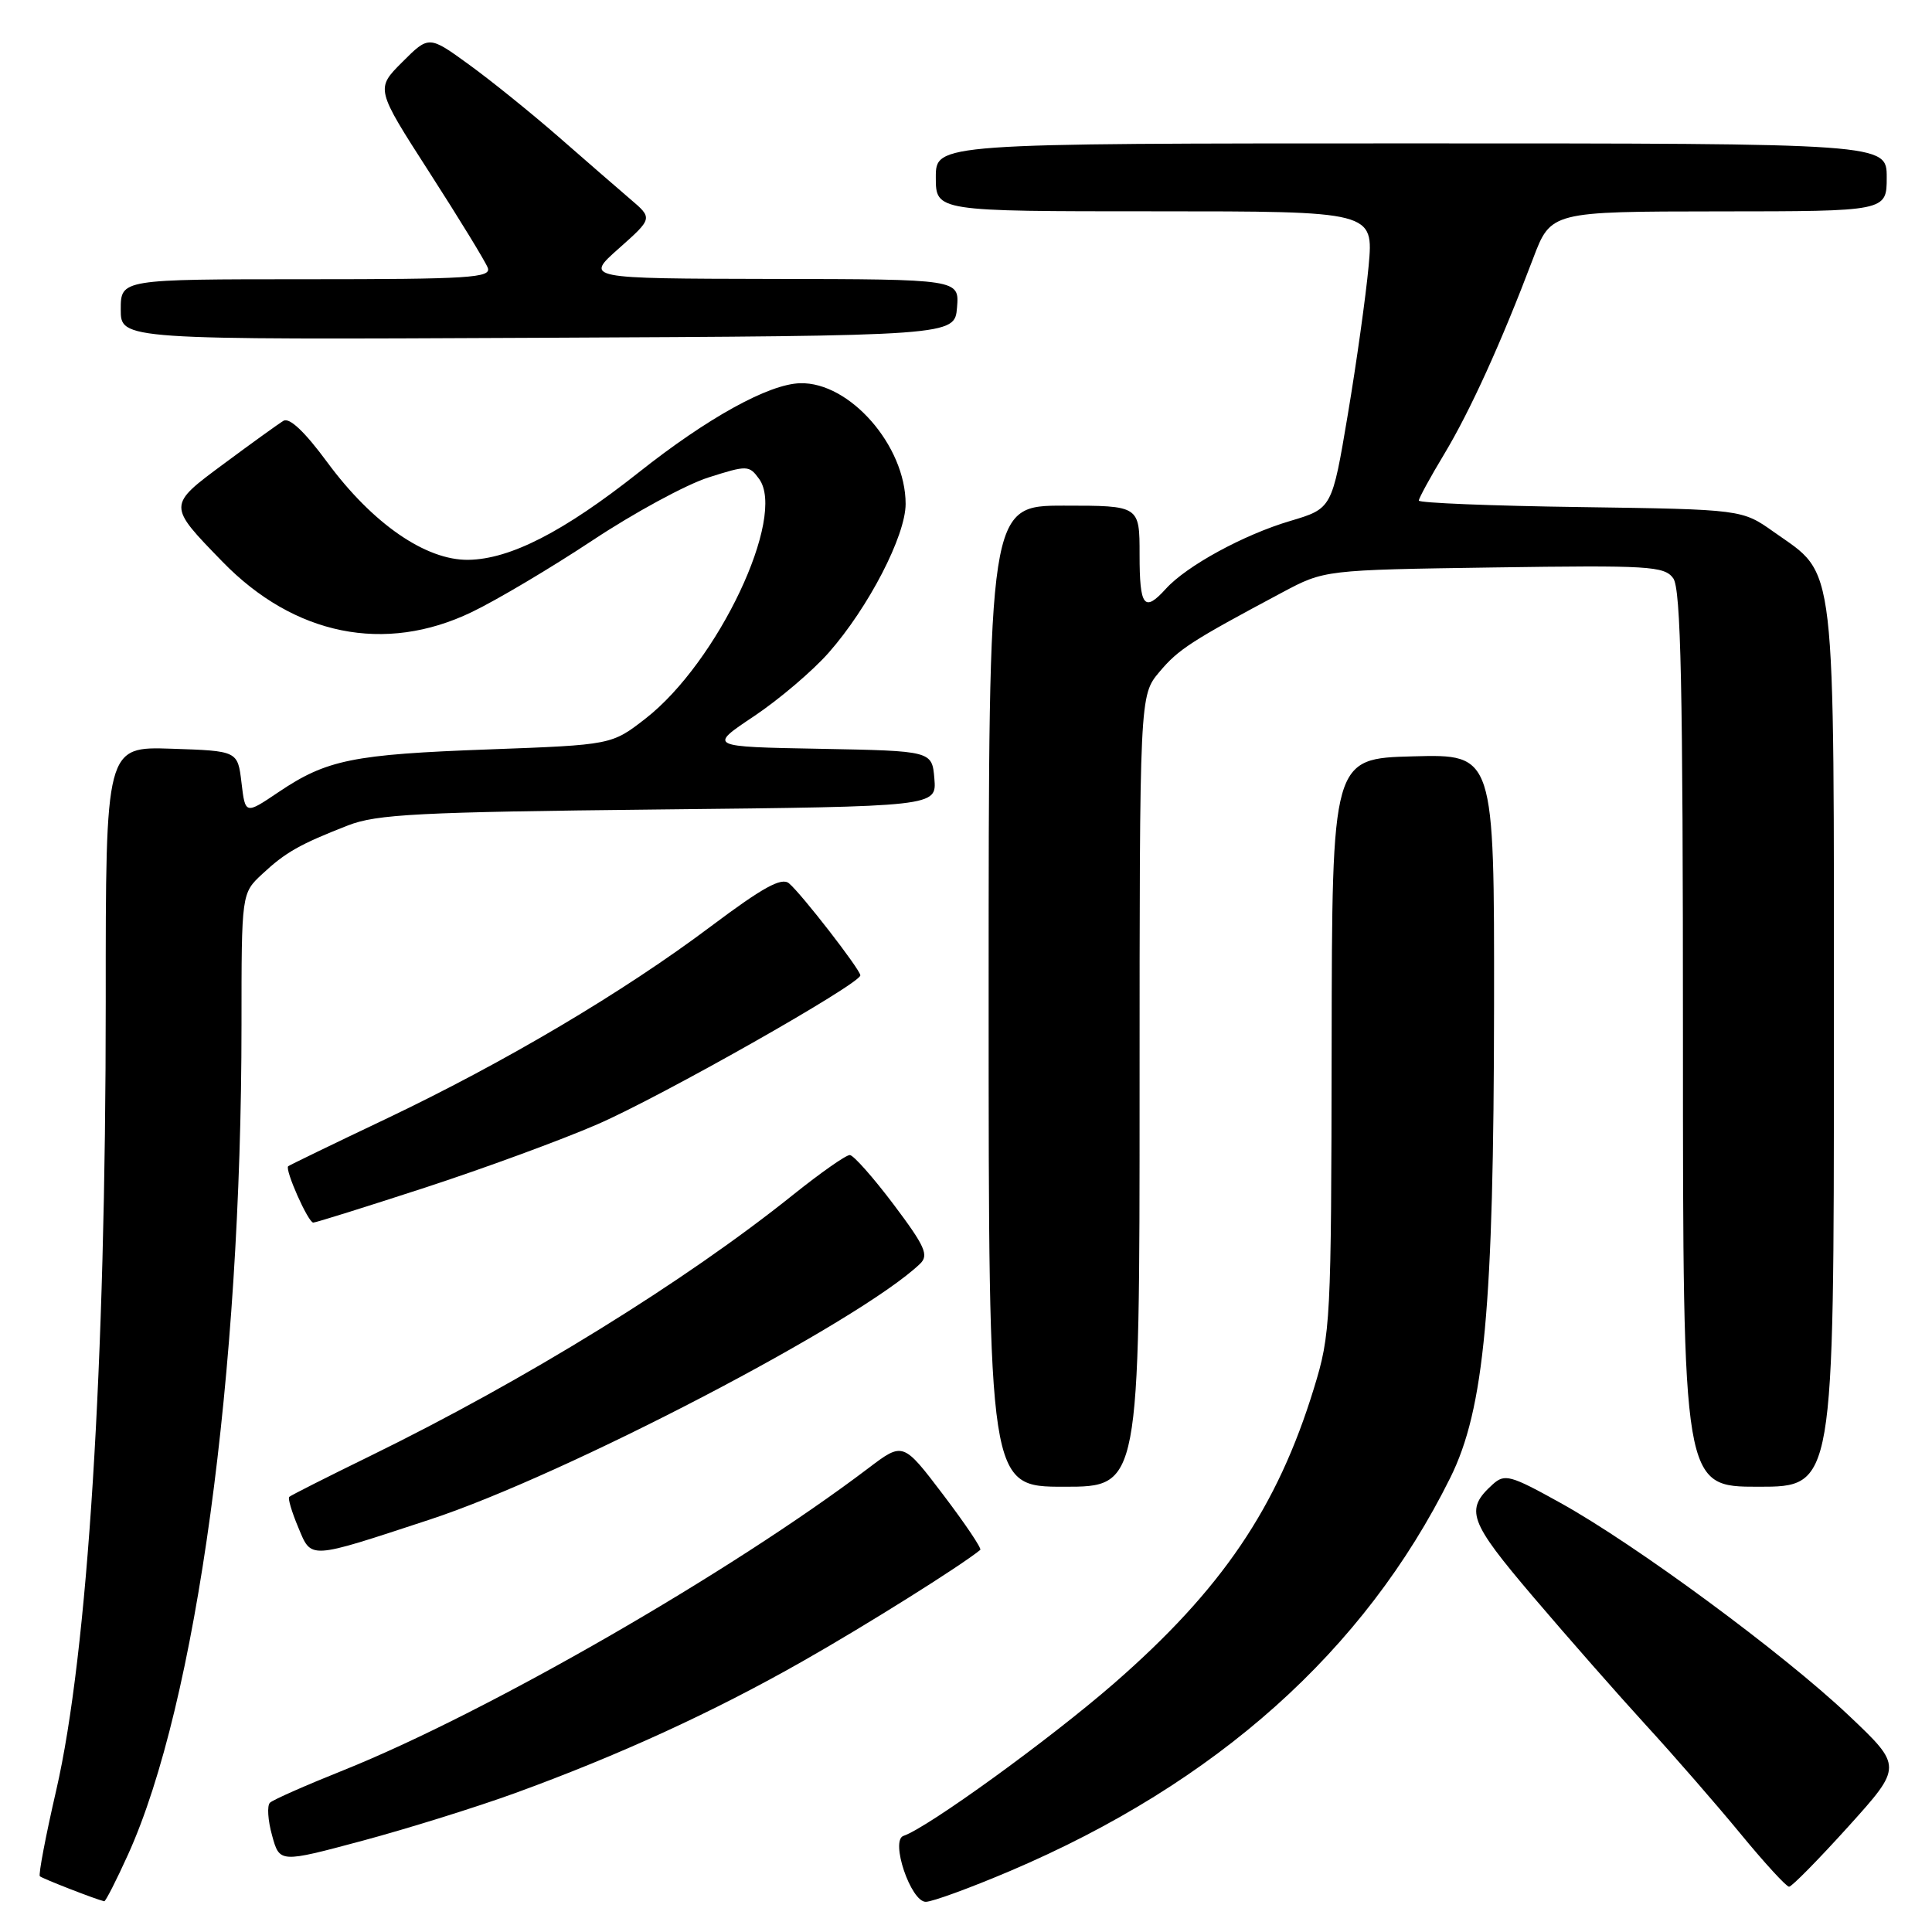 <?xml version="1.0" encoding="UTF-8" standalone="no"?>
<!DOCTYPE svg PUBLIC "-//W3C//DTD SVG 1.1//EN" "http://www.w3.org/Graphics/SVG/1.1/DTD/svg11.dtd" >
<svg xmlns="http://www.w3.org/2000/svg" xmlns:xlink="http://www.w3.org/1999/xlink" version="1.1" viewBox="0 0 256 256">
 <g >
 <path fill="currentColor"
d=" M 16.97 245.73 C 26.02 225.76 32.00 182.03 32.00 135.79 C 32.00 118.37 32.00 118.37 34.75 115.81 C 37.83 112.94 39.71 111.87 46.09 109.38 C 49.91 107.88 55.45 107.60 87.31 107.26 C 124.11 106.87 124.11 106.87 123.81 103.18 C 123.50 99.50 123.50 99.50 108.68 99.22 C 93.85 98.95 93.85 98.95 99.90 94.91 C 103.22 92.69 107.68 88.90 109.81 86.48 C 115.09 80.48 120.00 70.98 120.00 66.77 C 120.00 59.07 112.58 50.59 106.01 50.78 C 101.84 50.90 93.75 55.37 84.63 62.60 C 74.70 70.46 67.60 74.10 62.06 74.18 C 56.41 74.26 49.35 69.37 43.37 61.26 C 40.39 57.21 38.35 55.28 37.56 55.76 C 36.88 56.17 33.36 58.71 29.72 61.41 C 22.17 67.00 22.17 66.91 29.48 74.43 C 38.99 84.21 51.00 86.64 62.50 81.11 C 65.80 79.53 73.00 75.25 78.50 71.61 C 84.00 67.96 90.91 64.21 93.86 63.27 C 99.01 61.63 99.26 61.64 100.58 63.45 C 104.25 68.46 95.12 87.75 85.54 95.21 C 81.05 98.70 81.05 98.70 64.78 99.30 C 46.73 99.96 43.29 100.66 36.89 104.97 C 32.50 107.93 32.50 107.93 32.00 103.72 C 31.50 99.50 31.50 99.50 22.75 99.21 C 14.00 98.92 14.00 98.92 14.01 132.71 C 14.02 180.92 11.63 219.08 7.45 237.22 C 6.05 243.28 5.08 248.41 5.28 248.61 C 5.58 248.91 12.69 251.68 13.81 251.93 C 13.98 251.97 15.41 249.18 16.97 245.73 Z  M 133.88 247.90 C 161.20 236.26 180.79 218.75 192.17 195.81 C 196.69 186.70 197.93 173.32 197.97 133.22 C 198.00 99.93 198.00 99.93 187.25 100.22 C 176.50 100.50 176.50 100.50 176.45 138.50 C 176.40 175.20 176.32 176.75 174.10 183.96 C 169.25 199.77 161.89 210.62 147.60 223.07 C 139.10 230.47 122.90 242.20 119.72 243.26 C 117.93 243.86 120.68 252.00 122.67 252.00 C 123.54 252.00 128.59 250.15 133.88 247.90 Z  M 244.91 242.03 C 252.10 234.06 252.10 234.06 244.94 227.28 C 236.24 219.05 216.75 204.68 206.80 199.16 C 200.12 195.45 199.38 195.25 197.79 196.69 C 194.07 200.06 194.61 201.54 203.20 211.64 C 207.77 217.01 214.50 224.66 218.16 228.66 C 221.82 232.65 227.42 239.09 230.61 242.96 C 233.79 246.83 236.70 250.00 237.06 250.00 C 237.42 250.00 240.95 246.41 244.91 242.03 Z  M 68.24 237.60 C 82.03 232.58 94.49 226.87 106.33 220.14 C 114.69 215.40 127.30 207.49 129.89 205.37 C 130.11 205.19 127.89 201.90 124.97 198.05 C 119.66 191.06 119.66 191.06 115.08 194.53 C 96.84 208.35 64.52 226.94 45.50 234.57 C 40.55 236.55 36.17 238.48 35.77 238.87 C 35.37 239.25 35.49 241.20 36.05 243.20 C 37.05 246.85 37.05 246.85 48.02 243.91 C 54.05 242.29 63.15 239.45 68.24 237.60 Z  M 56.92 201.36 C 74.91 195.46 113.93 175.10 121.91 167.46 C 123.10 166.32 122.59 165.16 118.41 159.60 C 115.71 156.02 113.10 153.07 112.61 153.05 C 112.12 153.02 108.75 155.39 105.11 158.30 C 90.75 169.82 69.65 182.85 48.96 192.97 C 43.29 195.74 38.50 198.16 38.32 198.35 C 38.13 198.54 38.66 200.34 39.51 202.36 C 41.30 206.65 40.73 206.68 56.92 201.36 Z  M 151.00 144.58 C 151.00 92.15 151.00 92.15 153.63 89.03 C 156.16 86.02 157.82 84.95 169.89 78.51 C 175.50 75.52 175.50 75.52 197.96 75.19 C 218.48 74.89 220.53 75.01 221.71 76.62 C 222.73 78.01 223.00 90.88 223.00 137.69 C 223.00 197.00 223.00 197.00 233.00 197.00 C 243.00 197.00 243.00 197.00 243.00 138.73 C 243.00 72.92 243.41 76.42 235.06 70.50 C 230.83 67.50 230.83 67.50 209.42 67.19 C 197.64 67.03 188.00 66.64 188.00 66.33 C 188.00 66.02 189.52 63.23 191.39 60.13 C 194.83 54.39 198.90 45.45 203.14 34.26 C 205.50 28.03 205.50 28.03 227.75 28.01 C 250.00 28.00 250.00 28.00 250.00 23.50 C 250.00 19.00 250.00 19.00 187.00 19.00 C 124.00 19.00 124.00 19.00 124.00 23.50 C 124.00 28.00 124.00 28.00 153.01 28.00 C 182.01 28.00 182.01 28.00 181.35 35.25 C 180.98 39.24 179.74 48.10 178.59 54.94 C 176.50 67.38 176.50 67.38 170.96 69.03 C 164.78 70.86 157.24 74.98 154.49 78.01 C 151.61 81.19 151.00 80.41 151.00 73.50 C 151.00 67.00 151.00 67.00 141.00 67.00 C 131.00 67.00 131.00 67.00 131.00 132.00 C 131.00 197.00 131.00 197.00 141.00 197.00 C 151.00 197.00 151.00 197.00 151.00 144.58 Z  M 56.31 157.37 C 64.12 154.82 74.39 151.05 79.15 148.98 C 87.58 145.33 114.00 130.37 114.00 129.24 C 114.00 128.49 106.18 118.40 104.54 117.04 C 103.55 116.22 101.07 117.59 94.22 122.73 C 82.57 131.48 66.91 140.75 51.10 148.28 C 44.17 151.57 38.36 154.39 38.19 154.53 C 37.70 154.94 40.83 162.00 41.51 162.00 C 41.85 162.00 48.51 159.91 56.31 157.37 Z  M 126.81 40.75 C 127.12 37.00 127.12 37.00 102.31 36.96 C 77.50 36.91 77.50 36.91 82.00 32.92 C 86.50 28.92 86.50 28.92 83.50 26.37 C 81.85 24.96 77.58 21.25 74.00 18.12 C 70.42 15.00 65.10 10.70 62.16 8.57 C 56.83 4.70 56.83 4.70 53.30 8.23 C 49.77 11.76 49.77 11.76 56.91 22.86 C 60.84 28.97 64.31 34.64 64.63 35.48 C 65.14 36.81 62.21 37.00 40.61 37.00 C 16.00 37.00 16.00 37.00 16.00 41.01 C 16.00 45.02 16.00 45.02 71.25 44.76 C 126.50 44.50 126.50 44.50 126.81 40.75 Z "/>
</g>
</svg>